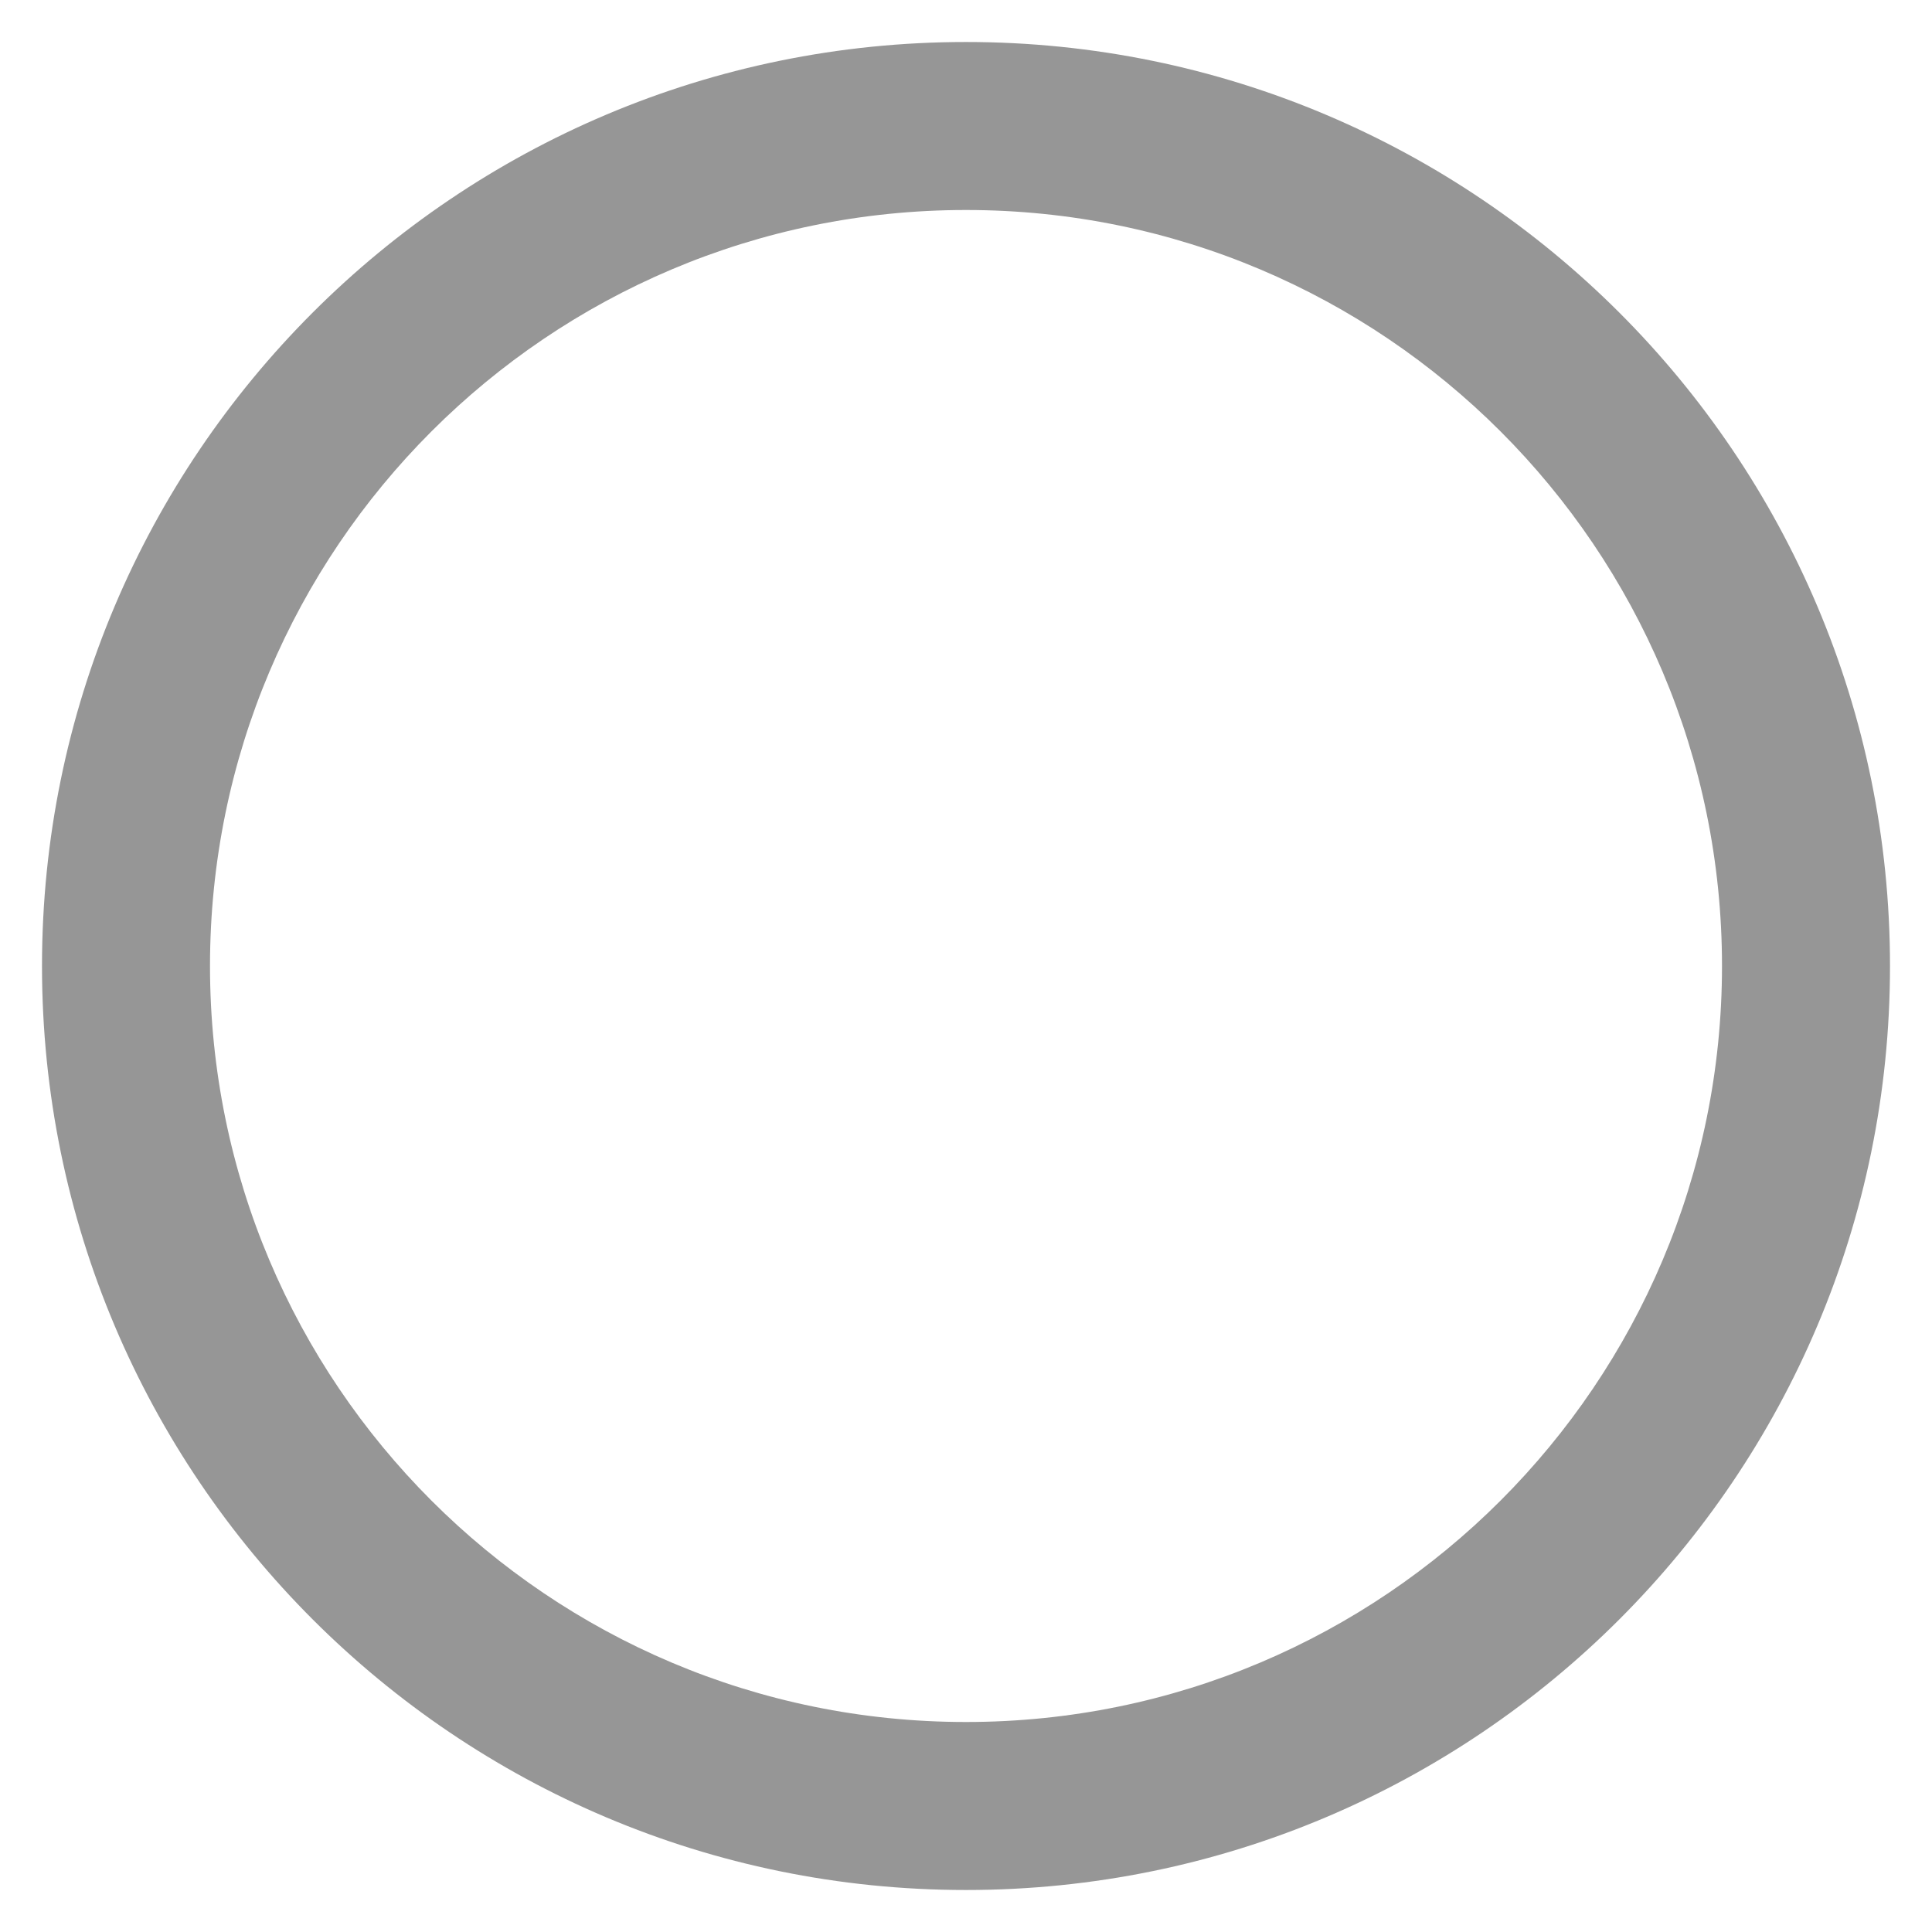 <svg width="46" height="46" viewBox="0 0 46 46" fill="none" xmlns="http://www.w3.org/2000/svg" xmlns:xlink="http://www.w3.org/1999/xlink">
<path d="M41,23C41,32.941 32.941,41 23,41L23,45C35.15,45 45,35.15 45,23L41,23ZM23,41C13.059,41 5,32.941 5,23L1,23C1,35.15 10.85,45 23,45L23,41ZM5,23C5,13.059 13.059,5 23,5L23,1C10.85,1 1,10.85 1,23L5,23ZM23,5C32.941,5 41,13.059 41,23L45,23C45,10.85 35.15,1 23,1L23,5Z" fill="#969696"/>
</svg>
